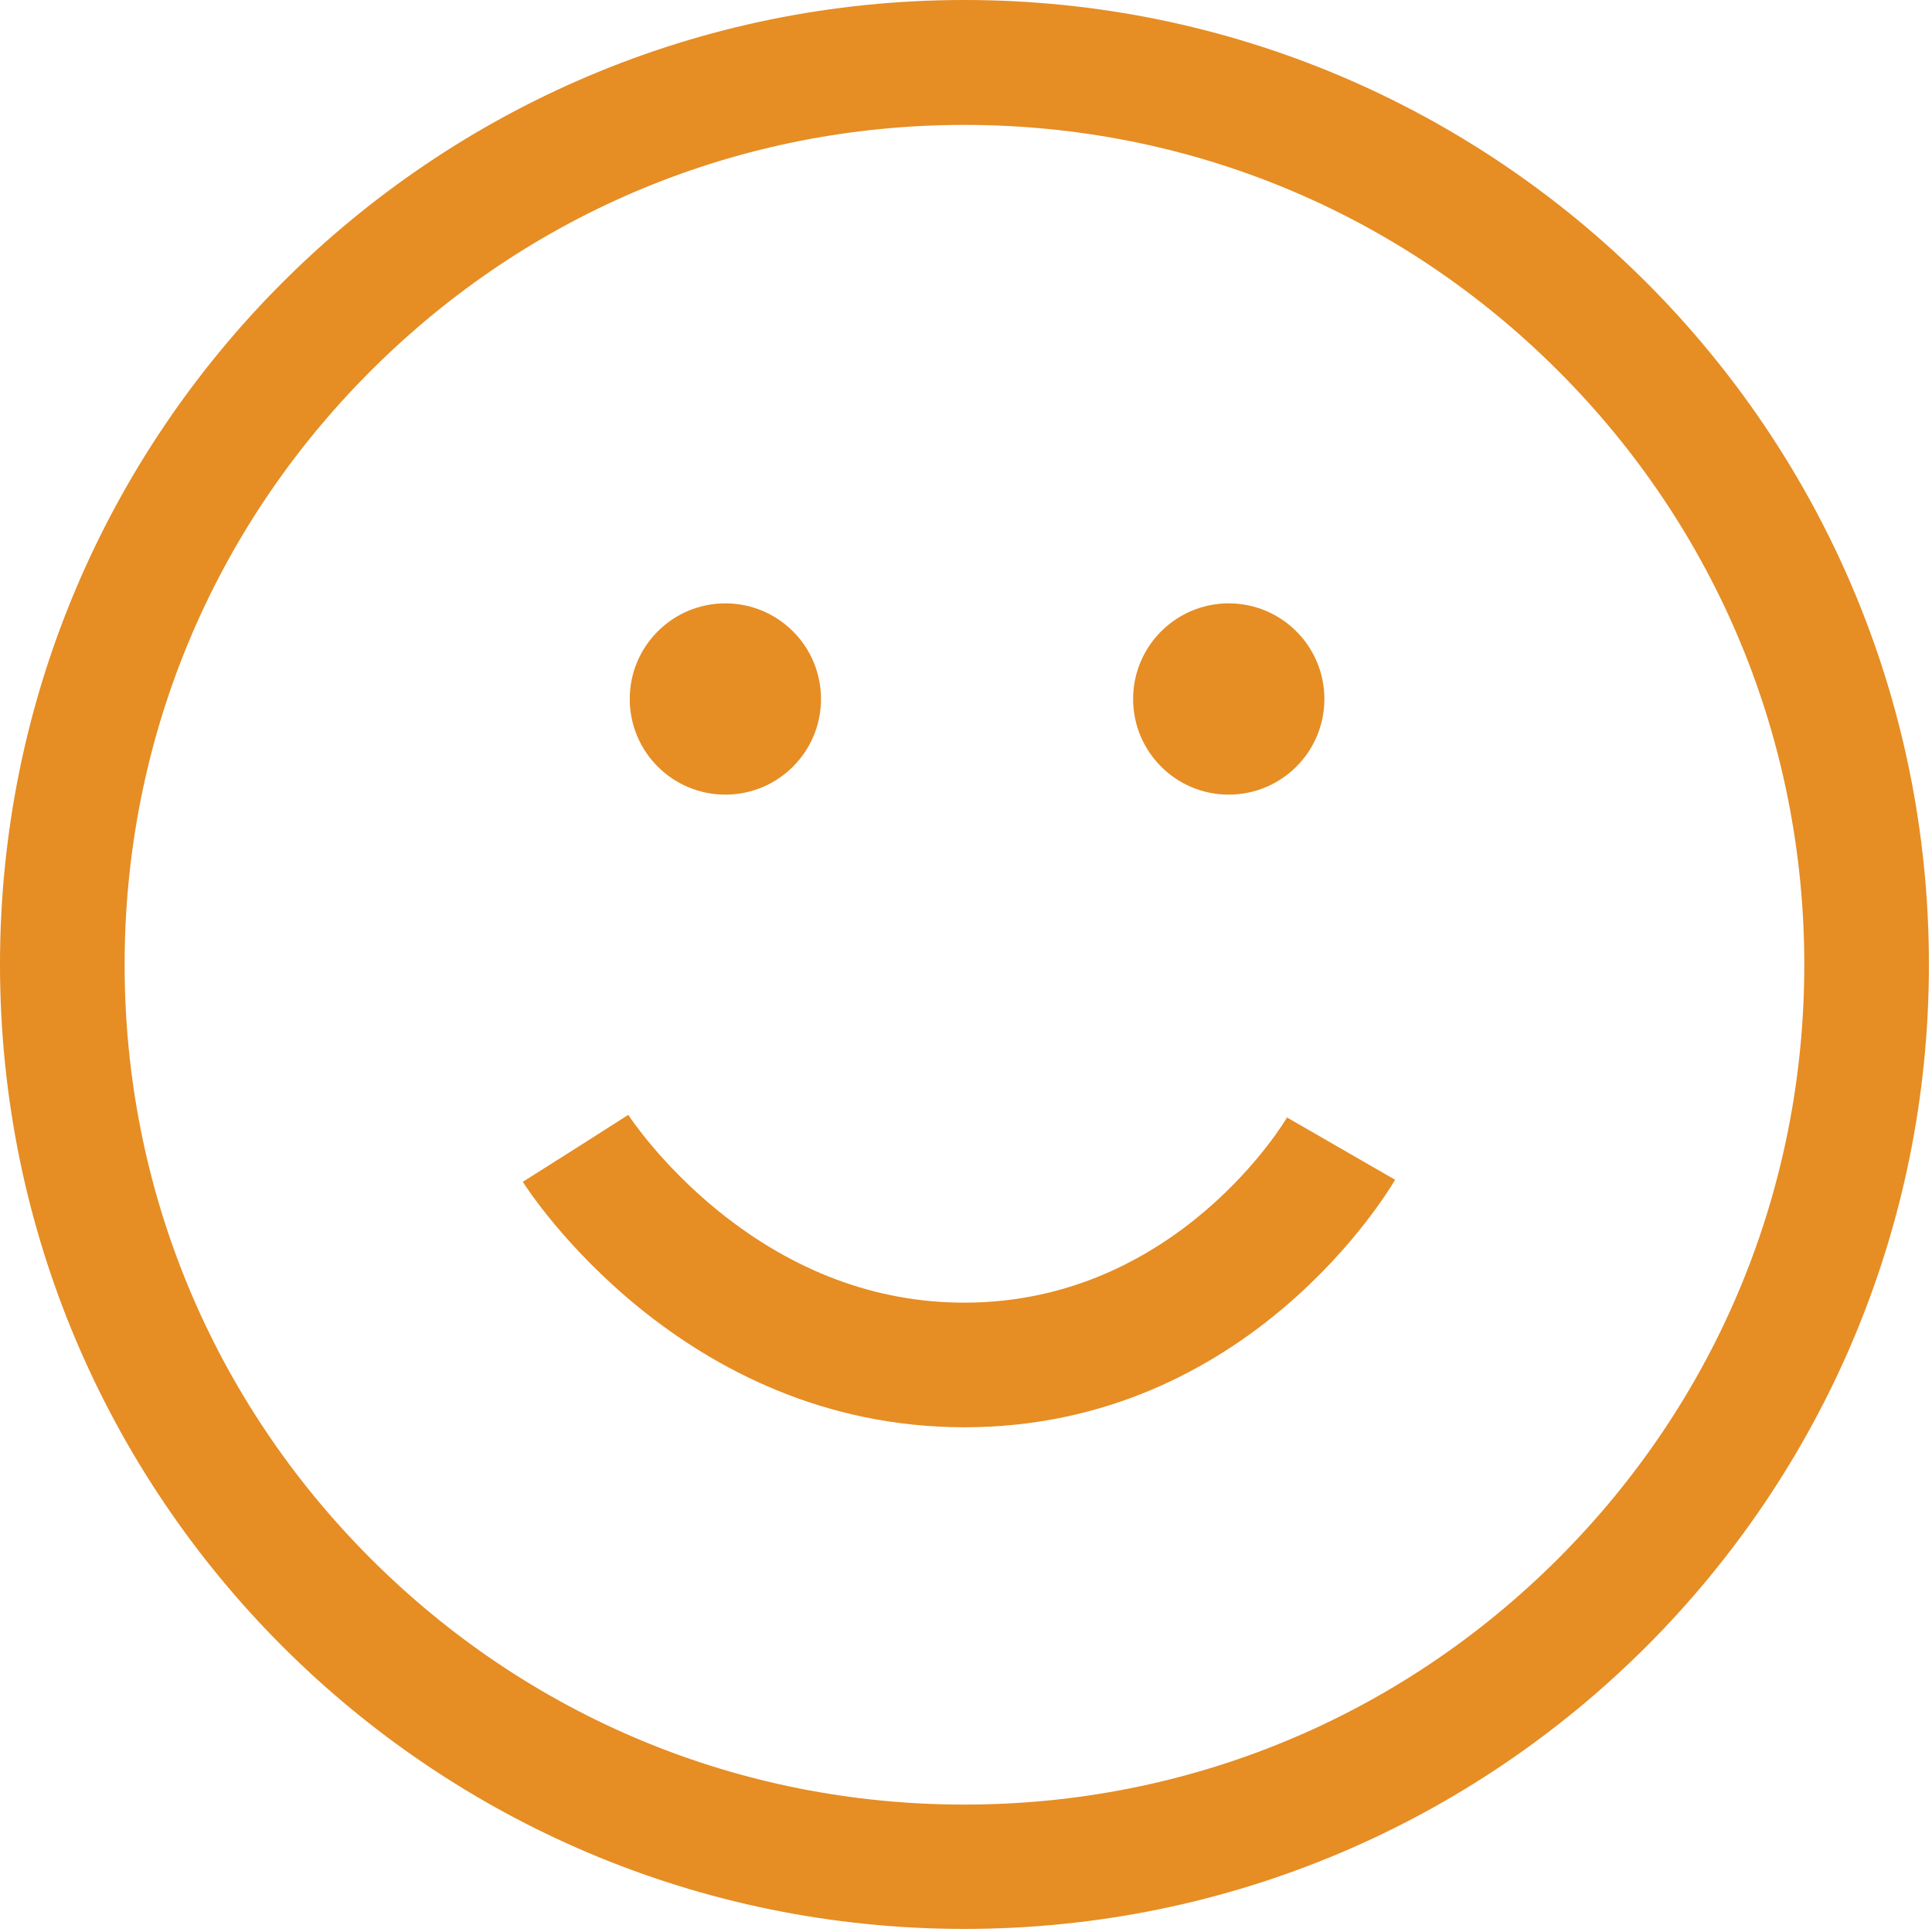 <svg xmlns="http://www.w3.org/2000/svg" id="Layer_1" width="100" height="100"><style id="style2">.st0{fill:#e68d24}</style><g id="g831" transform="scale(.15)"><path id="path4" d="M332.8 43.1c77.4 0 150.1 30.1 204.9 84.9 54.7 54.7 84.9 127.5 84.9 204.9S592.5 483 537.7 537.8c-54.7 54.7-127.5 84.9-204.9 84.9s-150.1-30.1-204.9-84.9C73.2 483.1 43 410.3 43 332.9S73.1 182.8 127.9 128c54.8-54.8 127.5-84.9 204.9-84.9m0-43.1C149 0 0 149 0 332.8s149 332.8 332.8 332.8 332.8-149 332.8-332.8S516.6 0 332.8 0z" class="st0" fill="#e68d24"/><path id="path6" d="M332.8 492.5c-97.6 0-150.2-81.2-152.4-84.7l18.2-11.5 18.2-11.6c.1.2 11 16.9 31.1 33.2 25.9 20.9 54.5 31.6 84.9 31.6 73.6 0 111-63.3 111.3-63.9l37.3 21.5c-2 3.4-50.4 85.4-148.6 85.4z" class="st0" fill="#e68d24"/><g id="g12"><circle id="circle8" r="33" cy="241.2" cx="424" class="st0" fill="#e68d24"/><circle id="circle10" r="33" cy="241.2" cx="250.3" class="st0" fill="#e68d24"/></g></g></svg>